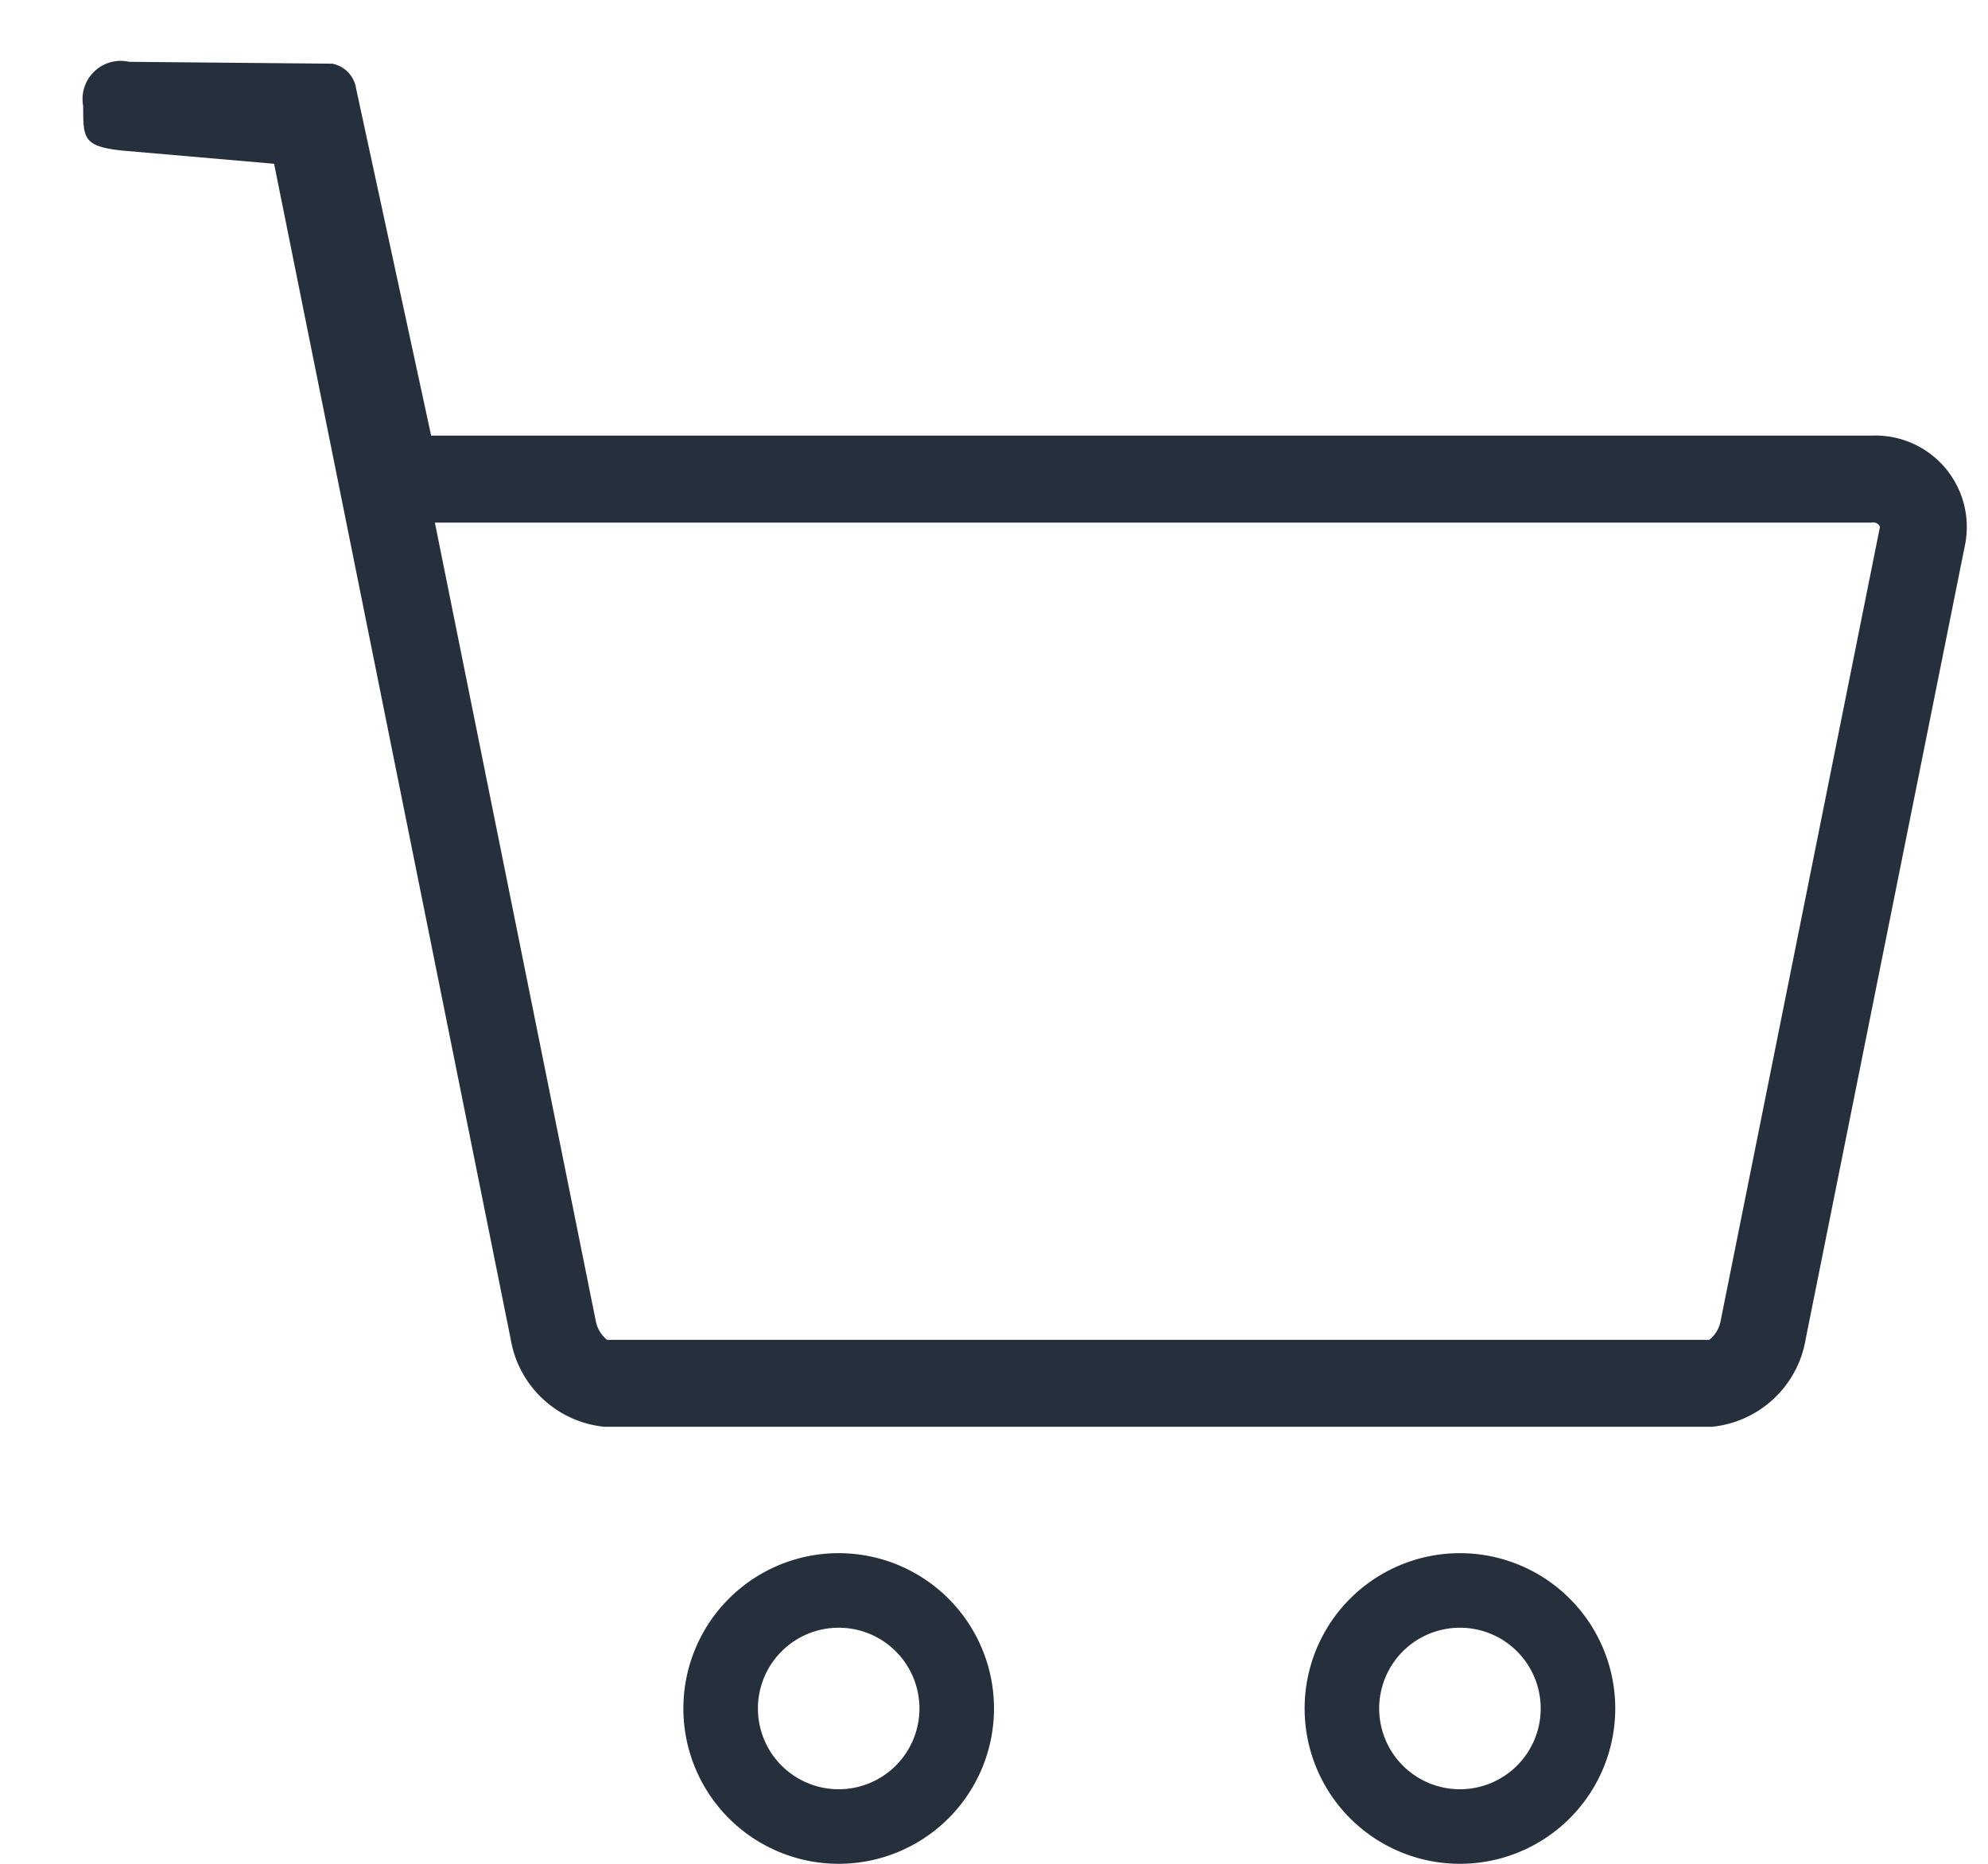 <svg xmlns="http://www.w3.org/2000/svg" viewBox="0 0 32 30">
  <defs>
    <style>
      .cls-1 {
        fill: #26303c;
        fill-rule: evenodd;
      }
    </style>
  </defs>
  <path id="_" data-name="#" class="cls-1" d="M30.121,8.412a0.121,0.121,0,0,1,.14.068L27.691,21.287a0.5,0.5,0,0,1-.178.279H9.772a0.507,0.507,0,0,1-.179-0.289L7,8.412H30.121M2.078,0.995a0.614,0.614,0,0,0-.739.713c0,0.524,0,.648.631,0.716L4.412,2.636,8.22,21.553a1.7,1.7,0,0,0,1.512,1.413H27.554a1.7,1.7,0,0,0,1.512-1.416L31.633,8.756a1.471,1.471,0,0,0-1.513-1.744H6.94L5.732,1.425a0.479,0.479,0,0,0-.383-0.4L2.078,0.995h0ZM13.5,25A2.5,2.5,0,1,1,11,27.5,2.5,2.5,0,0,1,13.5,25Zm0,1.2a1.3,1.3,0,1,1-1.3,1.3A1.3,1.3,0,0,1,13.5,26.2Zm10-1.2A2.5,2.5,0,1,1,21,27.5,2.5,2.5,0,0,1,23.5,25Zm0,1.2a1.3,1.3,0,1,1-1.3,1.3A1.3,1.3,0,0,1,23.5,26.2Z"/>
</svg>

